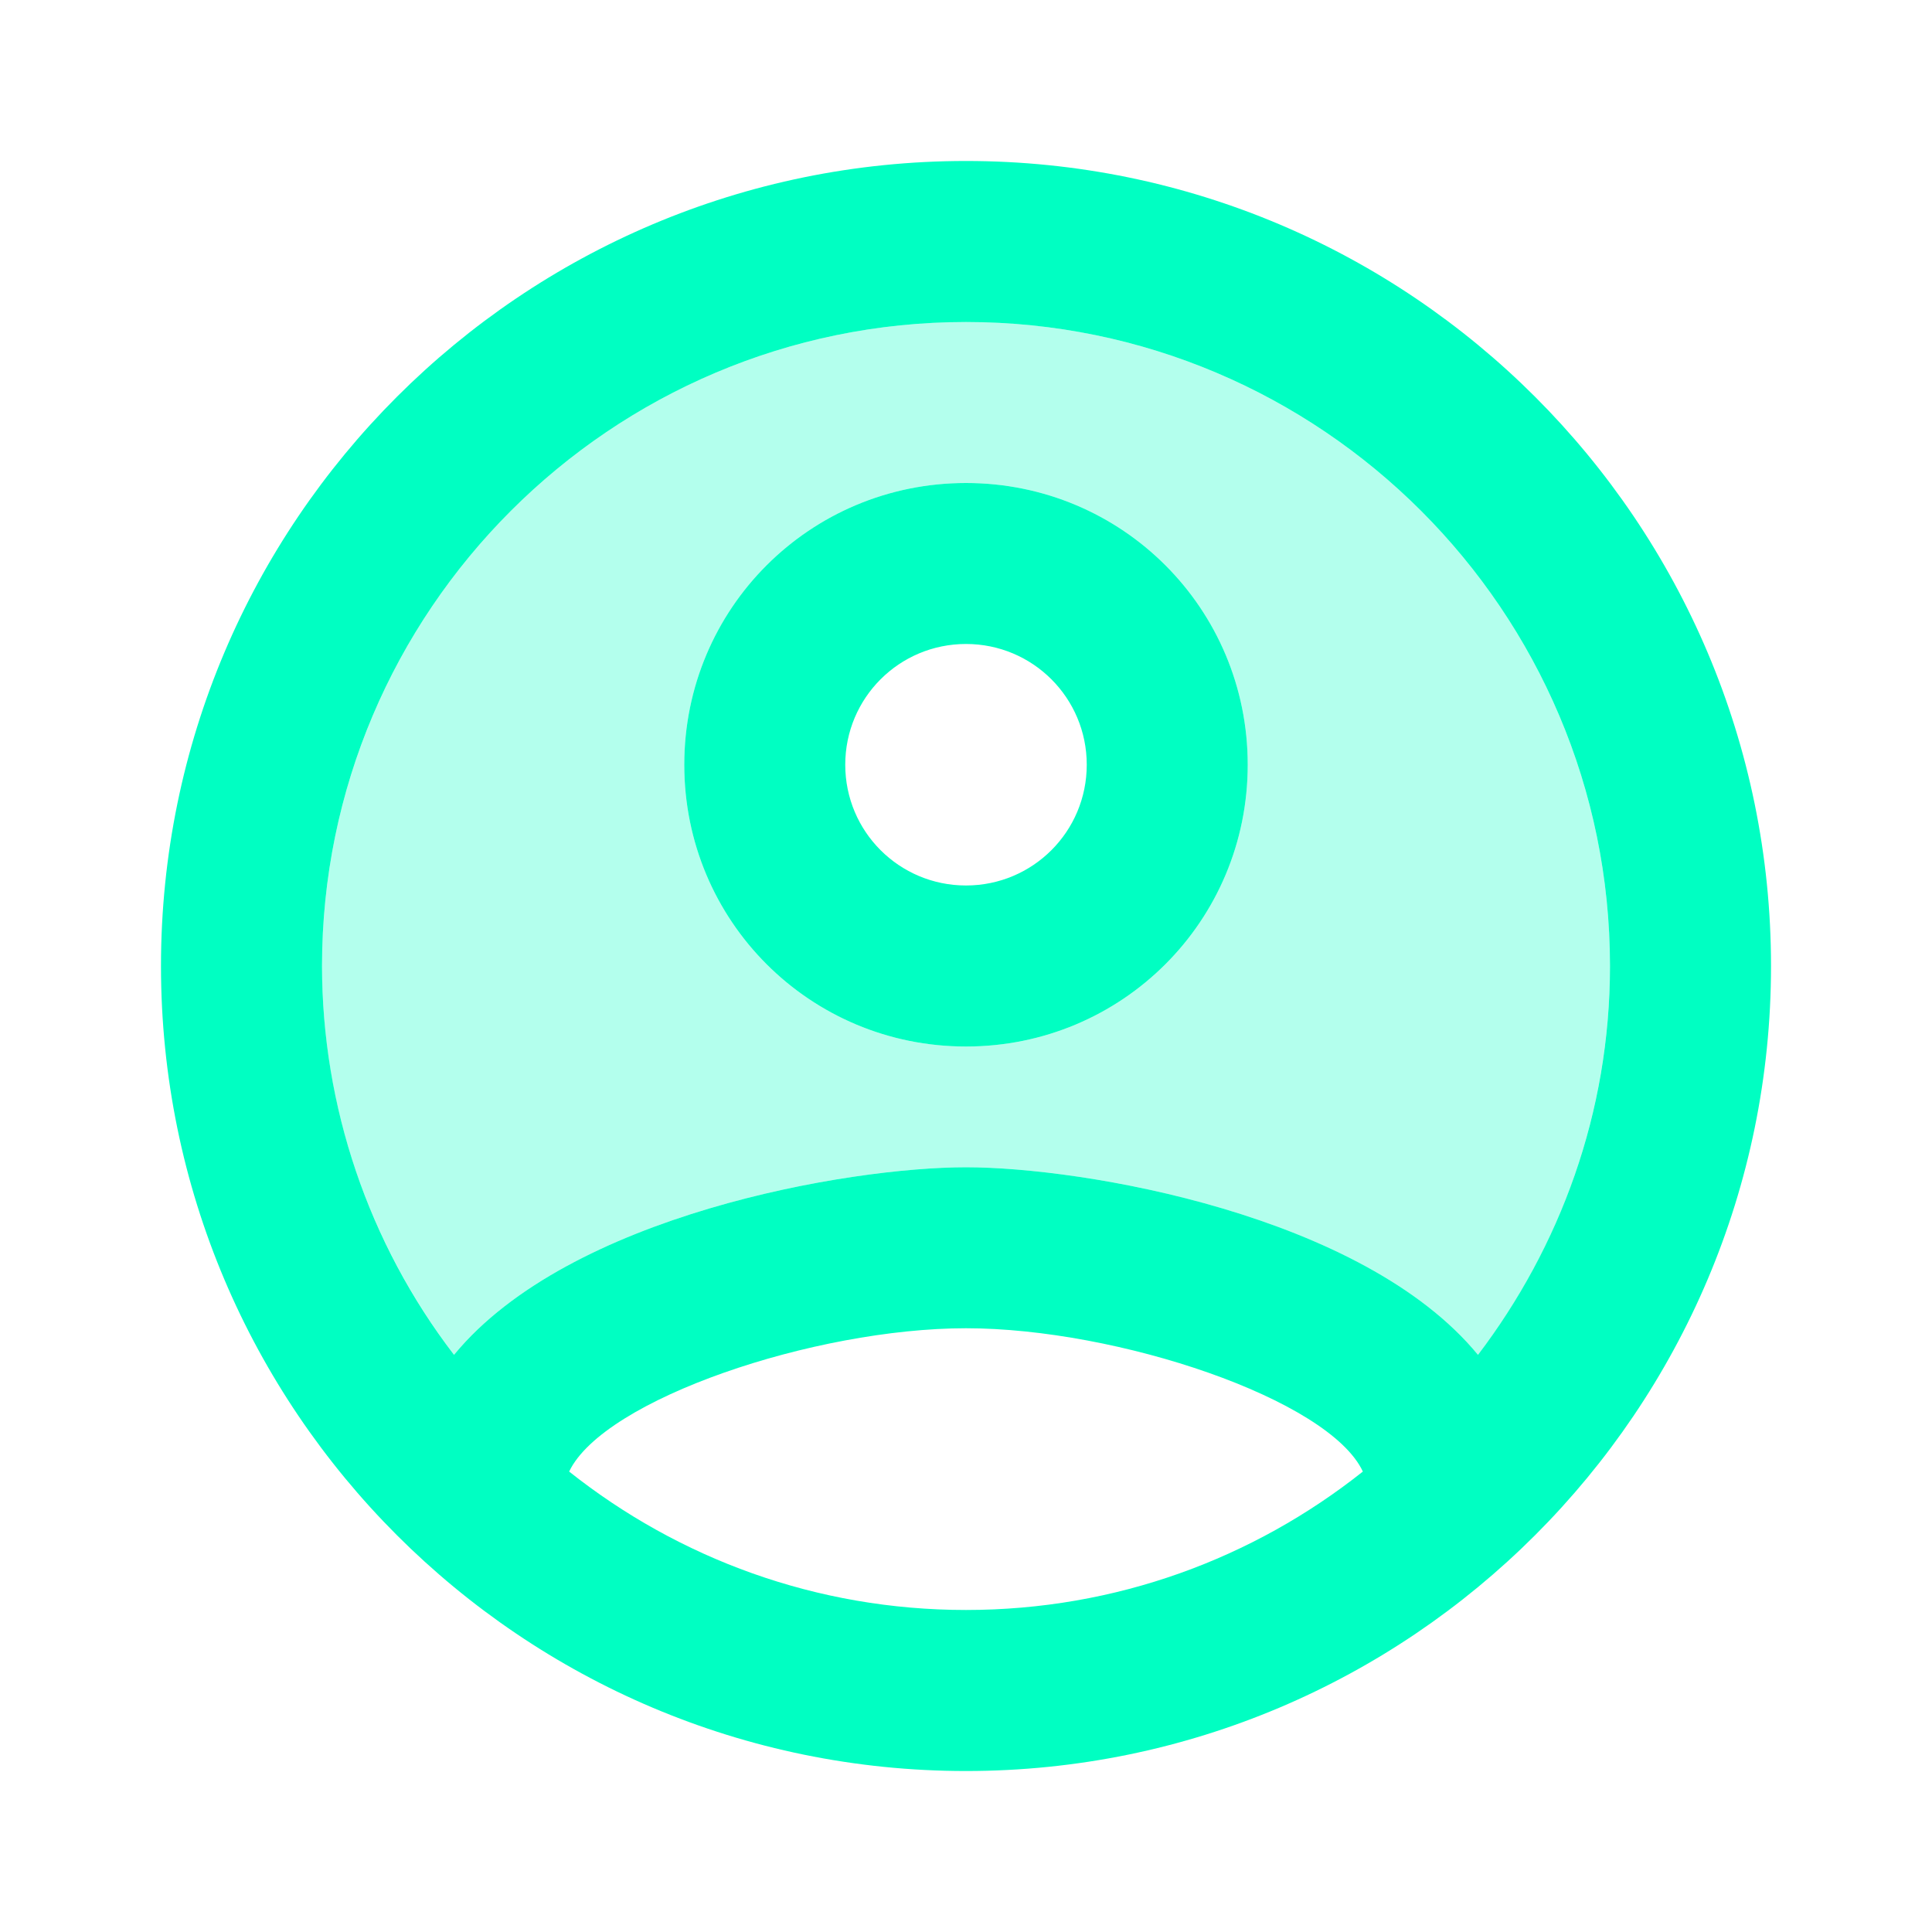 <svg width="34" height="34" viewBox="0 0 34 34" fill="none" xmlns="http://www.w3.org/2000/svg">
<path opacity="0.3" d="M17 5.667C10.752 5.667 5.667 10.752 5.667 17C5.667 19.578 6.545 21.944 7.99 23.843C10.016 21.378 14.932 20.542 17 20.542C19.068 20.542 23.984 21.378 26.01 23.843C27.515 21.879 28.331 19.474 28.333 17C28.333 10.752 23.247 5.667 17 5.667ZM17 18.417C14.252 18.417 12.042 16.207 12.042 13.458C12.042 10.71 14.252 8.5 17 8.5C19.748 8.5 21.958 10.71 21.958 13.458C21.958 16.207 19.748 18.417 17 18.417Z" fill="#00FFC2"/>
<path d="M17 2.833C9.18 2.833 2.833 9.18 2.833 17C2.833 24.82 9.18 31.167 17 31.167C24.82 31.167 31.167 24.82 31.167 17C31.167 9.18 24.82 2.833 17 2.833ZM10.016 25.897C10.625 24.622 14.337 23.375 17 23.375C19.663 23.375 23.389 24.622 23.984 25.897C22.058 27.427 19.635 28.333 17 28.333C14.365 28.333 11.943 27.427 10.016 25.897ZM26.01 23.843C23.984 21.378 19.068 20.542 17 20.542C14.932 20.542 10.016 21.378 7.99 23.843C6.485 21.879 5.669 19.474 5.667 17C5.667 10.752 10.752 5.667 17 5.667C23.247 5.667 28.333 10.752 28.333 17C28.333 19.578 27.455 21.944 26.01 23.843ZM17 8.5C14.252 8.5 12.042 10.71 12.042 13.458C12.042 16.207 14.252 18.417 17 18.417C19.748 18.417 21.958 16.207 21.958 13.458C21.958 10.71 19.748 8.5 17 8.5ZM17 15.583C15.824 15.583 14.875 14.634 14.875 13.458C14.875 12.283 15.824 11.333 17 11.333C18.176 11.333 19.125 12.283 19.125 13.458C19.125 14.634 18.176 15.583 17 15.583Z" fill="#00FFC2"/>
</svg>
